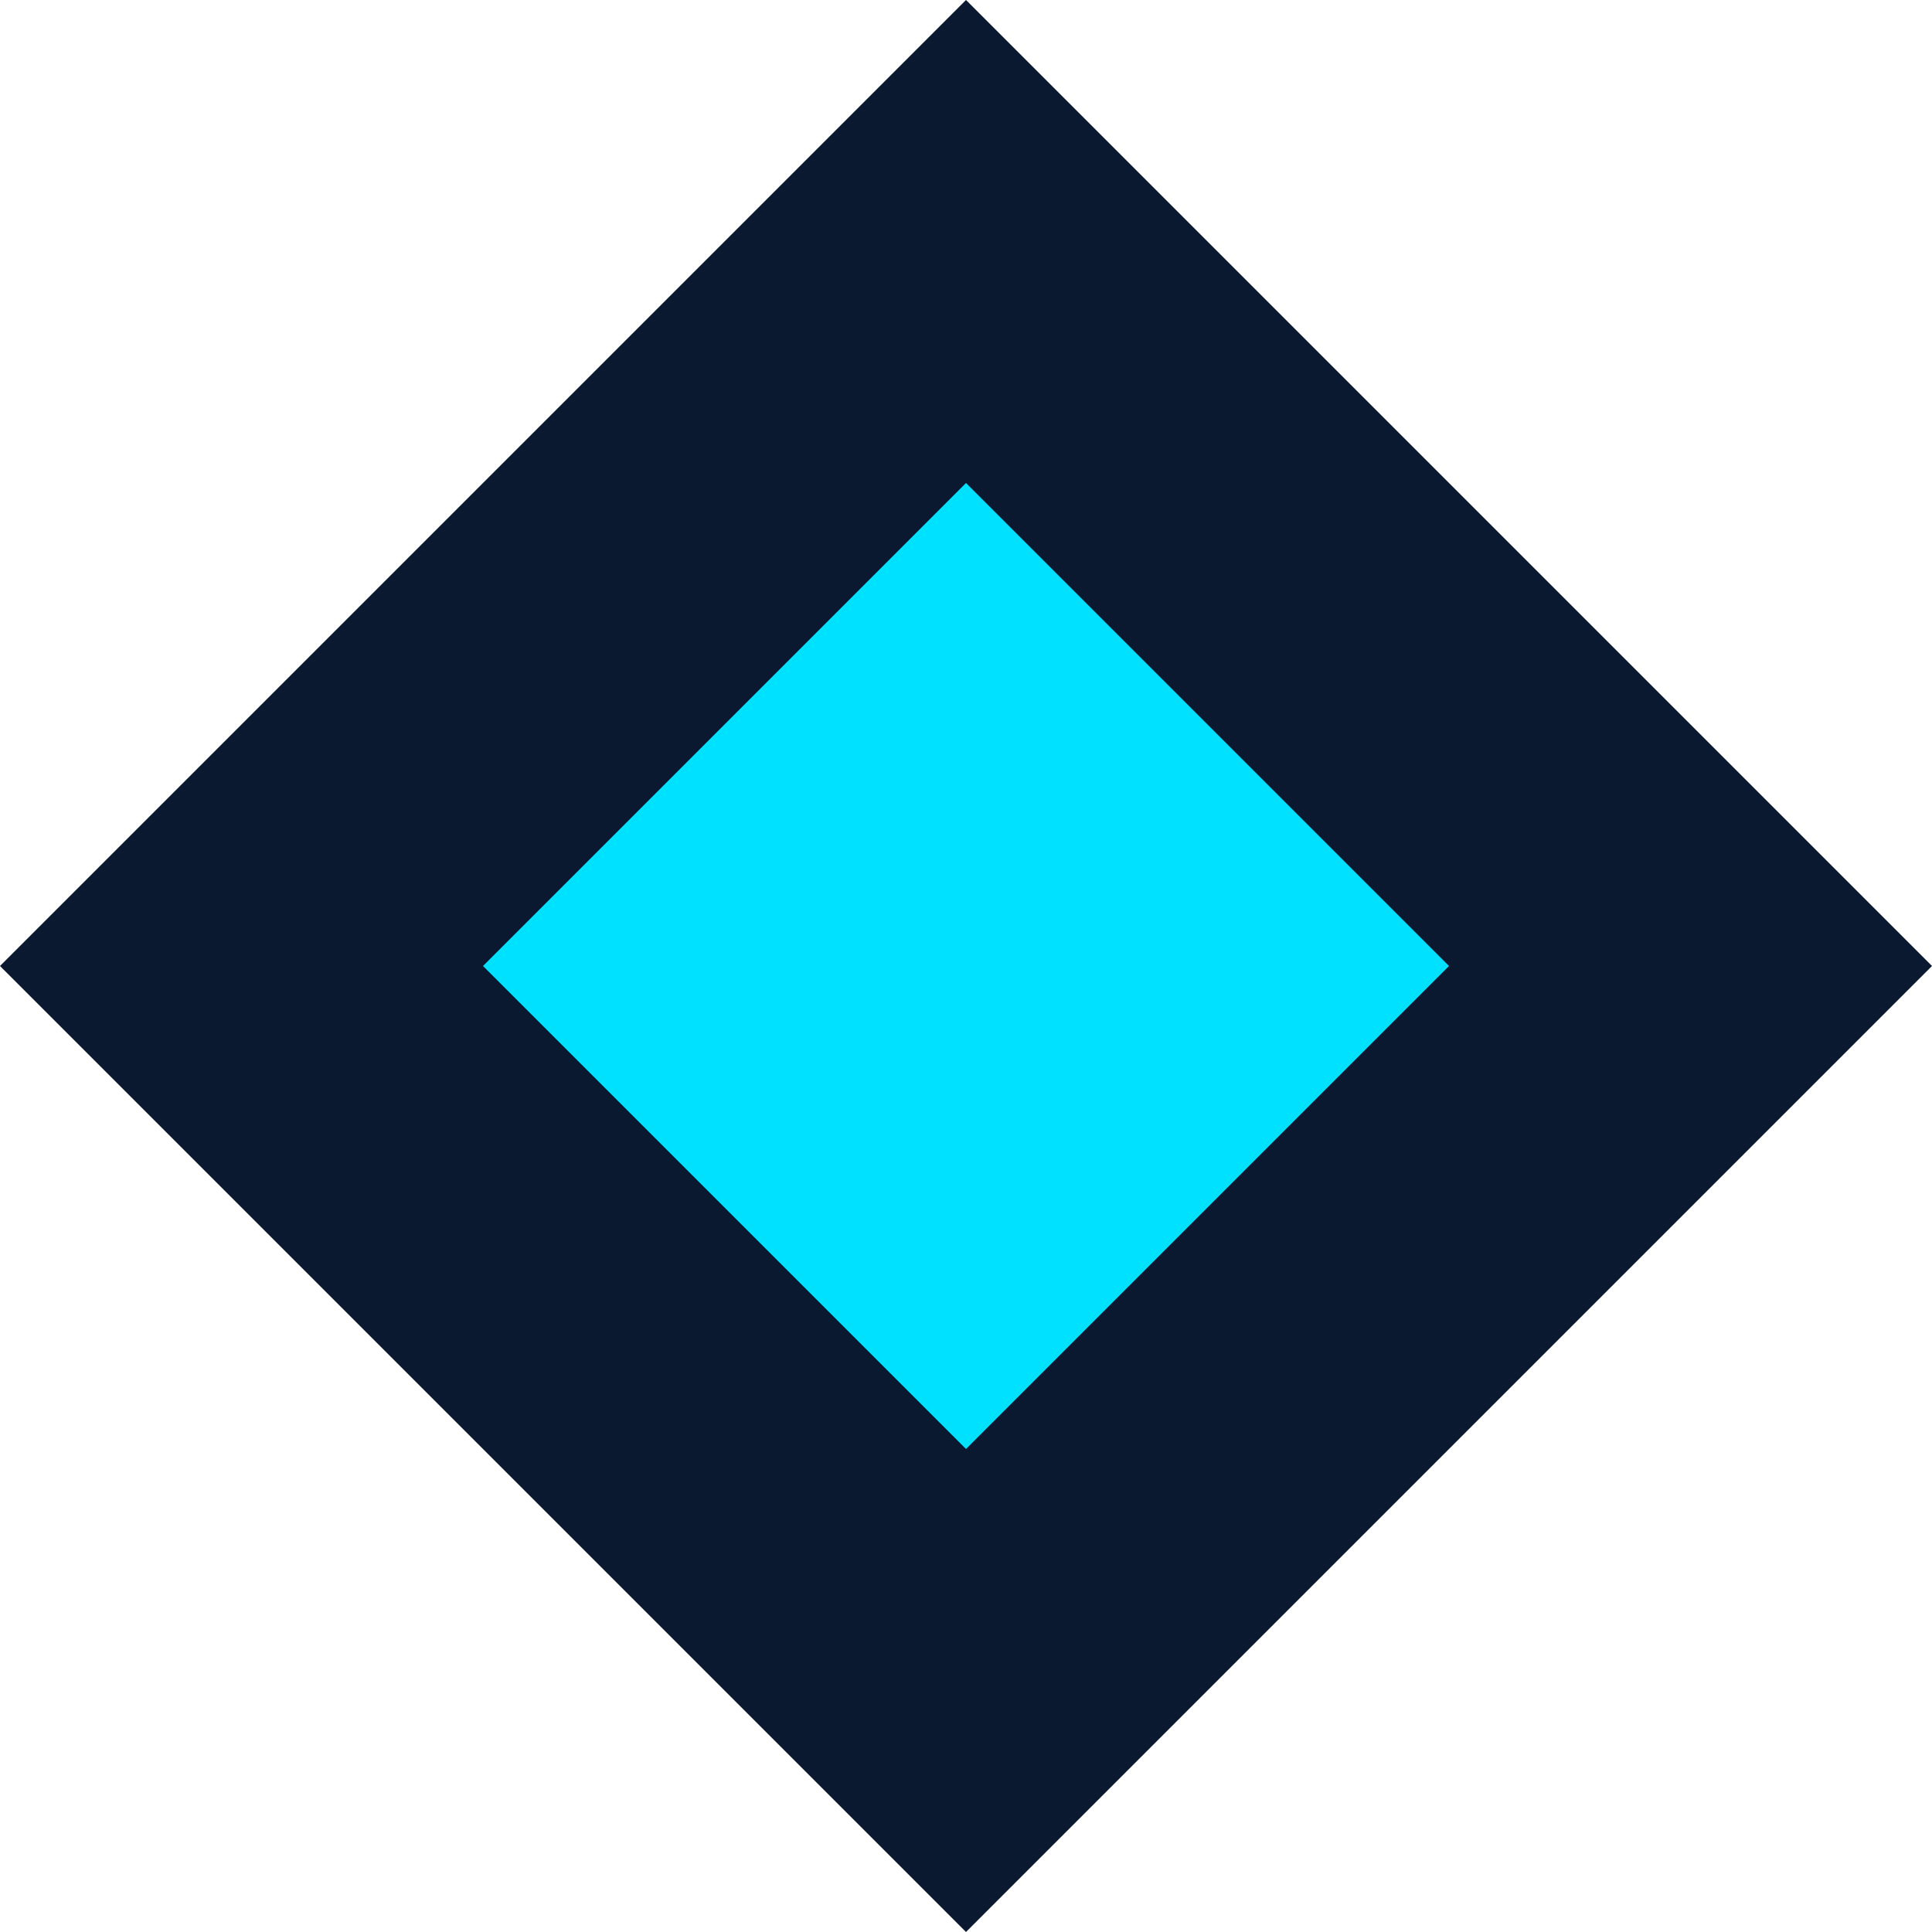 <svg width="32" height="32" viewBox="0 0 32 32" fill="none" xmlns="http://www.w3.org/2000/svg">
  <path d="M16 0L32 16L16 32L0 16L16 0Z" fill="#0A1930"/>
  <path d="M16 8L24 16L16 24L8 16L16 8Z" fill="#00E0FF"/>
</svg>